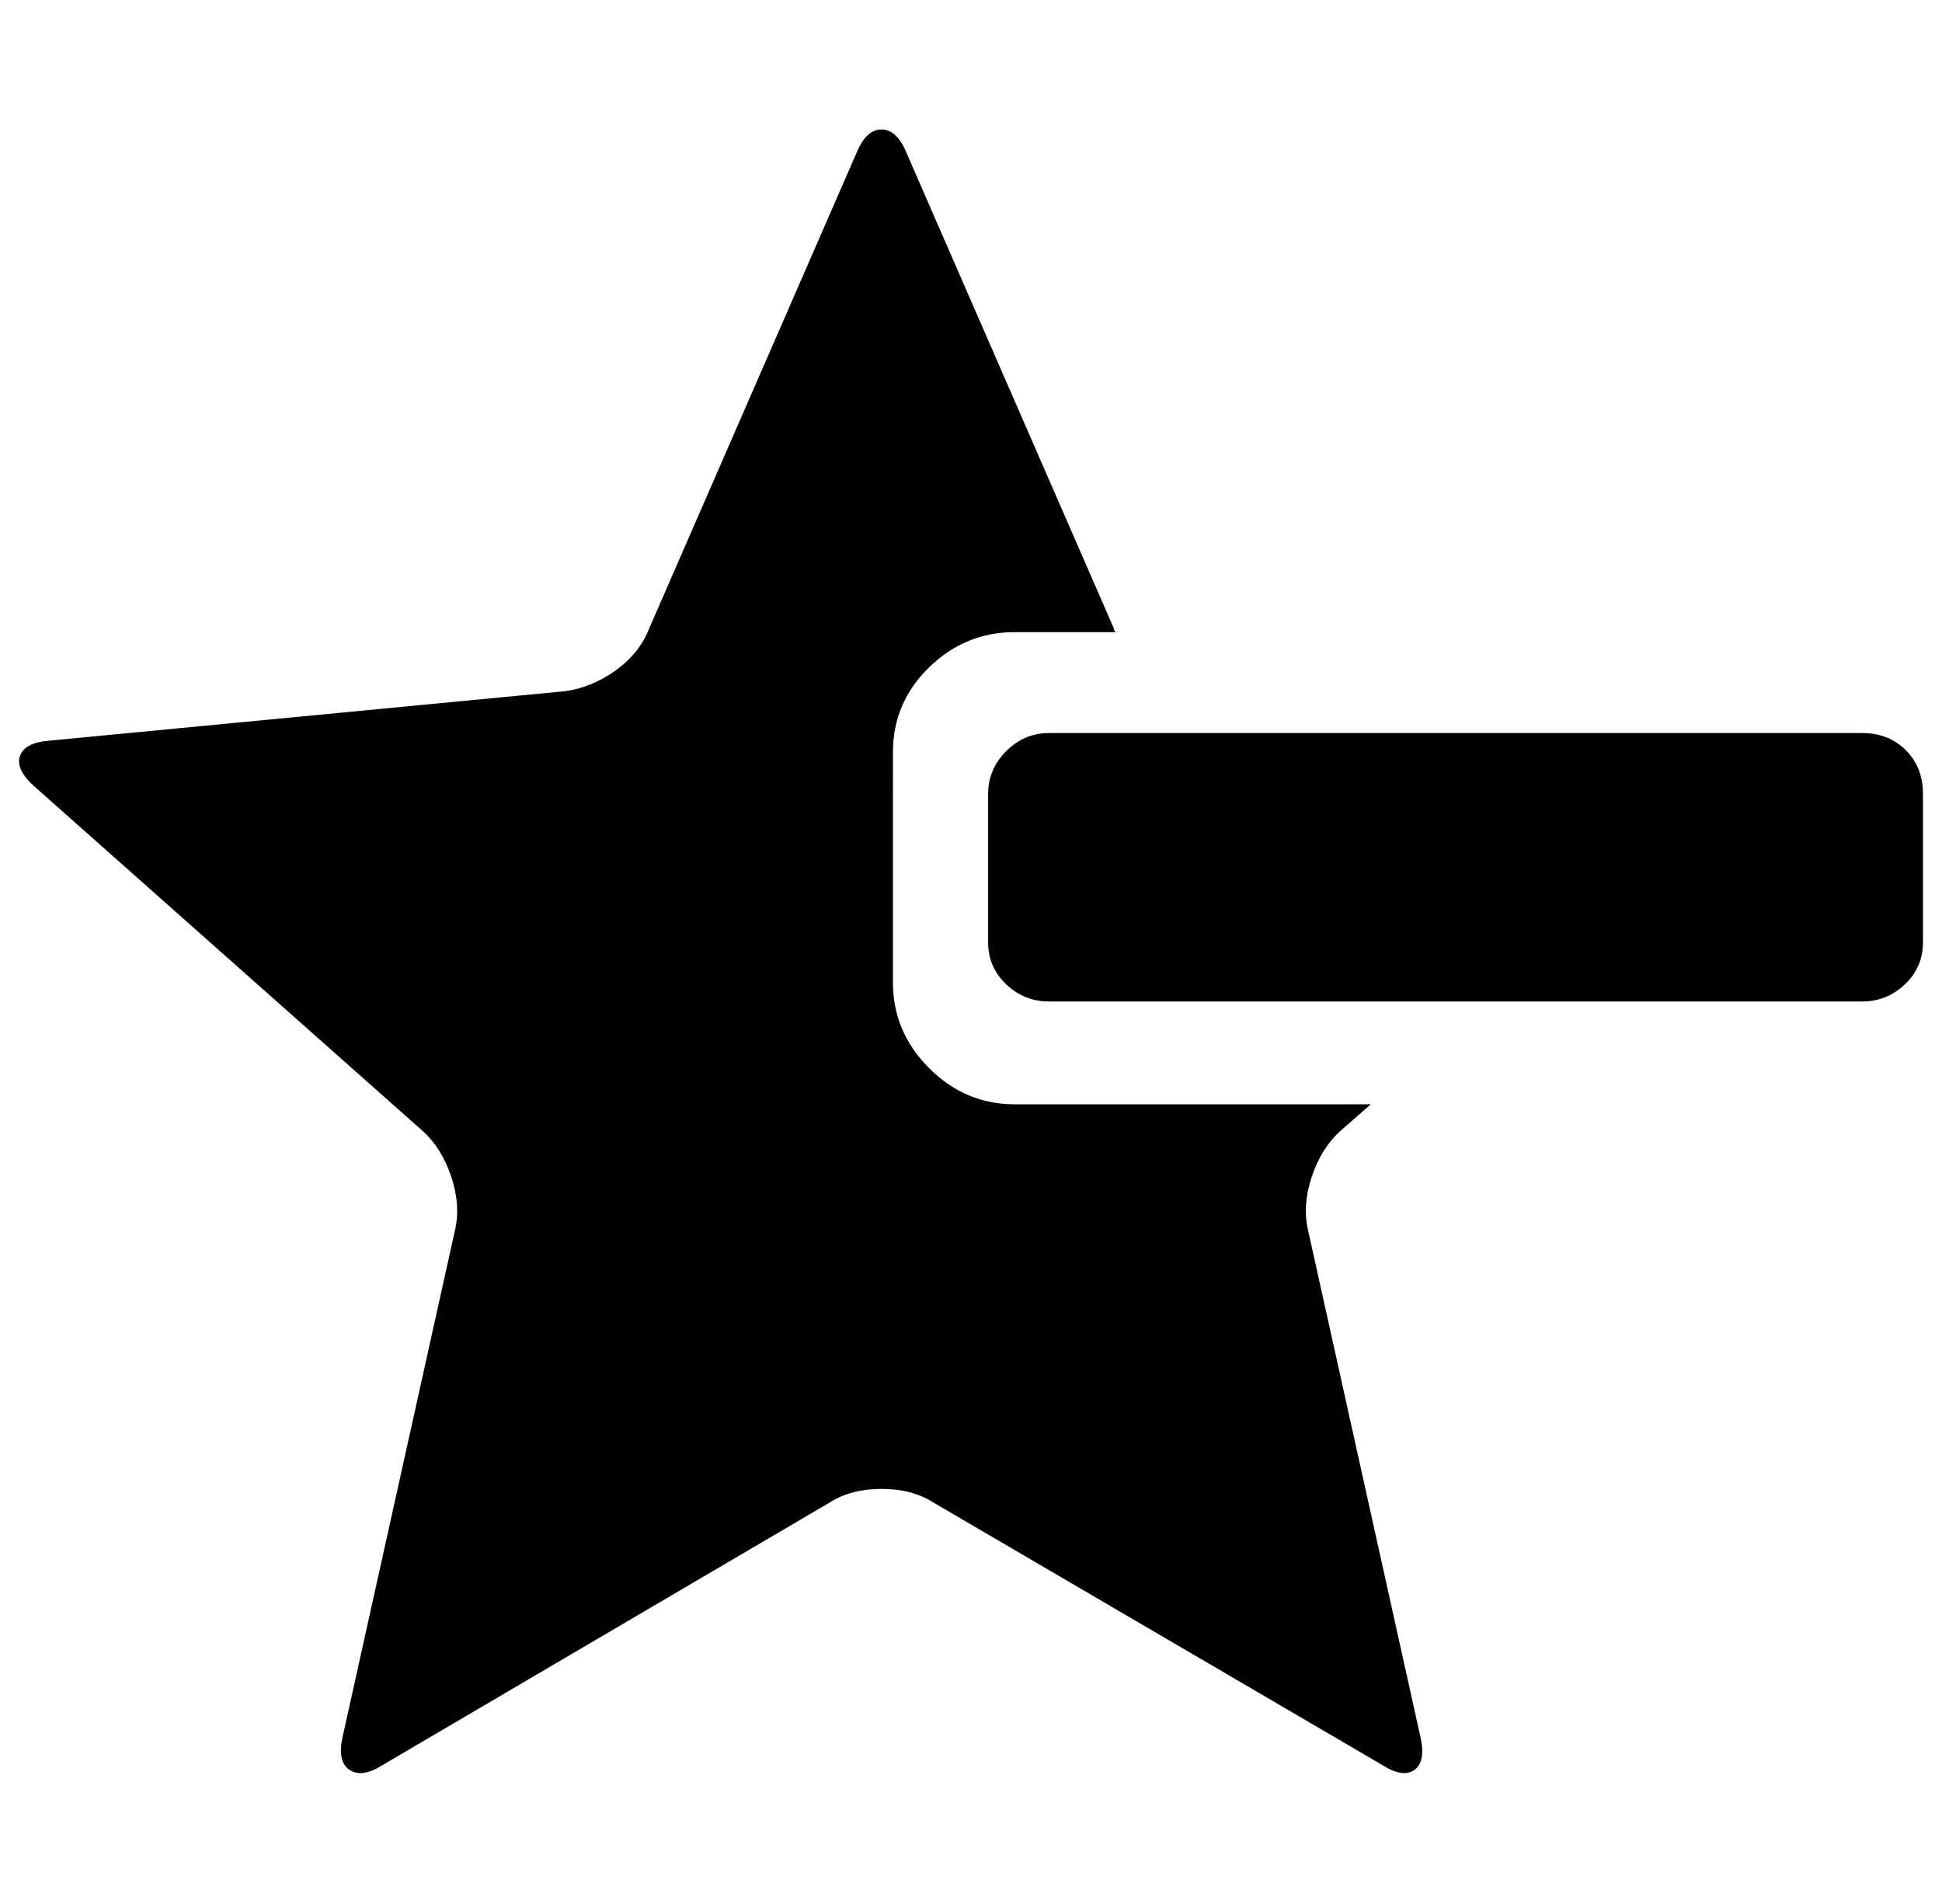 <svg xmlns="http://www.w3.org/2000/svg" viewBox="-10 0 1020 1000"><path d="M677 646q-3-13 2-28t15-24l16-14H523q-26 0-45-19t-19-45V395q0-26 19-44.5t45-18.5h53q-1-1-1-2L466 80q-5-12-13-12t-13 12L331 330q-5 13-17.5 22T287 363L16 389q-13 1-15.5 8T8 413l204 181q10 9 15 24t2 28l-59 266q-3 13 3.5 17.5T191 927l235-138q11-7 27-7t27 7l236 138q11 7 17 2.5t3-17.5zm291-261H541q-13 0-22.5 9.5T509 417v78q0 13 9.5 22t22.5 9h427q13 0 22.5-9t9.5-22v-78q0-14-9-23t-23-9z"/></svg>